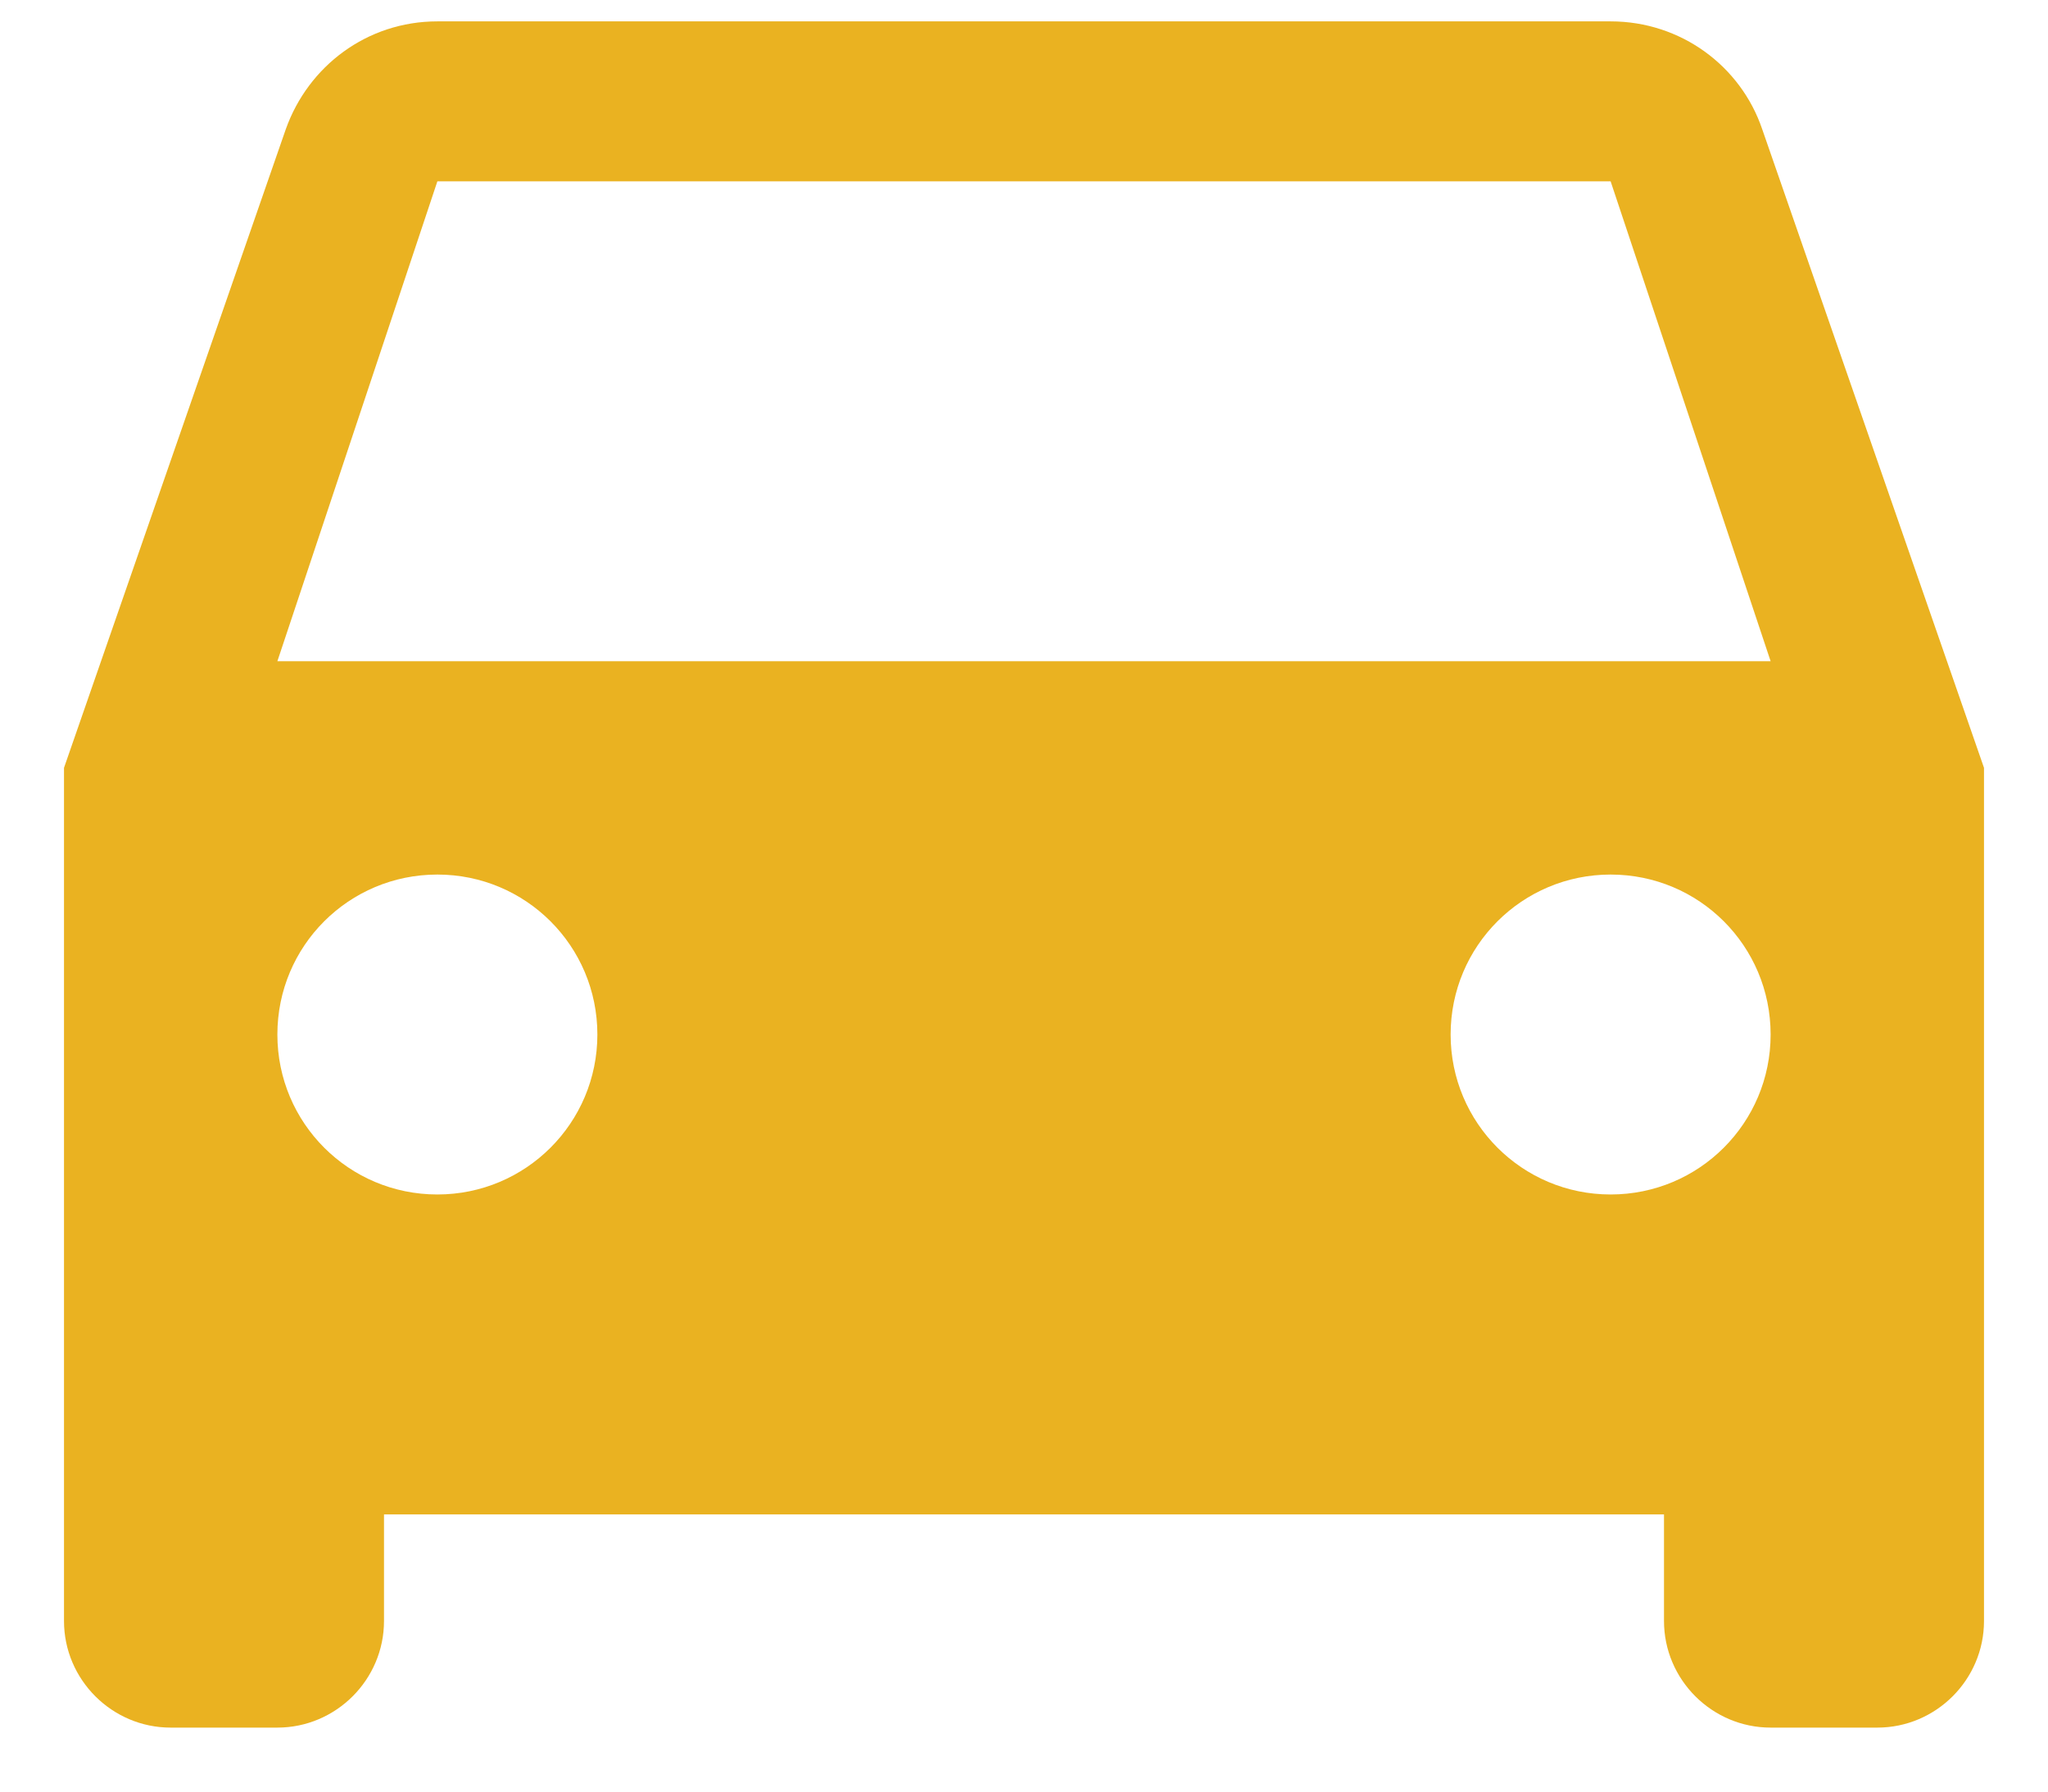 <svg width="16" height="14" viewBox="0 0 16 14" fill="none" xmlns="http://www.w3.org/2000/svg">
<path d="M13.767 1.009C13.6 0.517 13.133 0.167 12.583 0.167H3.417C2.867 0.167 2.408 0.517 2.233 1.009L0.5 6V12.667C0.5 13.125 0.875 13.5 1.333 13.5H2.167C2.625 13.5 3 13.125 3 12.667V11.834H13V12.667C13 13.125 13.375 13.5 13.833 13.5H14.667C15.125 13.5 15.5 13.125 15.5 12.667V6L13.767 1.009ZM3.417 9.334C2.725 9.334 2.167 8.775 2.167 8.084C2.167 7.392 2.725 6.834 3.417 6.834C4.108 6.834 4.667 7.392 4.667 8.084C4.667 8.775 4.108 9.334 3.417 9.334ZM12.583 9.334C11.892 9.334 11.333 8.775 11.333 8.084C11.333 7.392 11.892 6.834 12.583 6.834C13.275 6.834 13.833 7.392 13.833 8.084C13.833 8.775 13.275 9.334 12.583 9.334ZM2.167 5.167L3.417 1.417H12.583L13.833 5.167H2.167Z" fill="#EAB221"/>
</svg>
